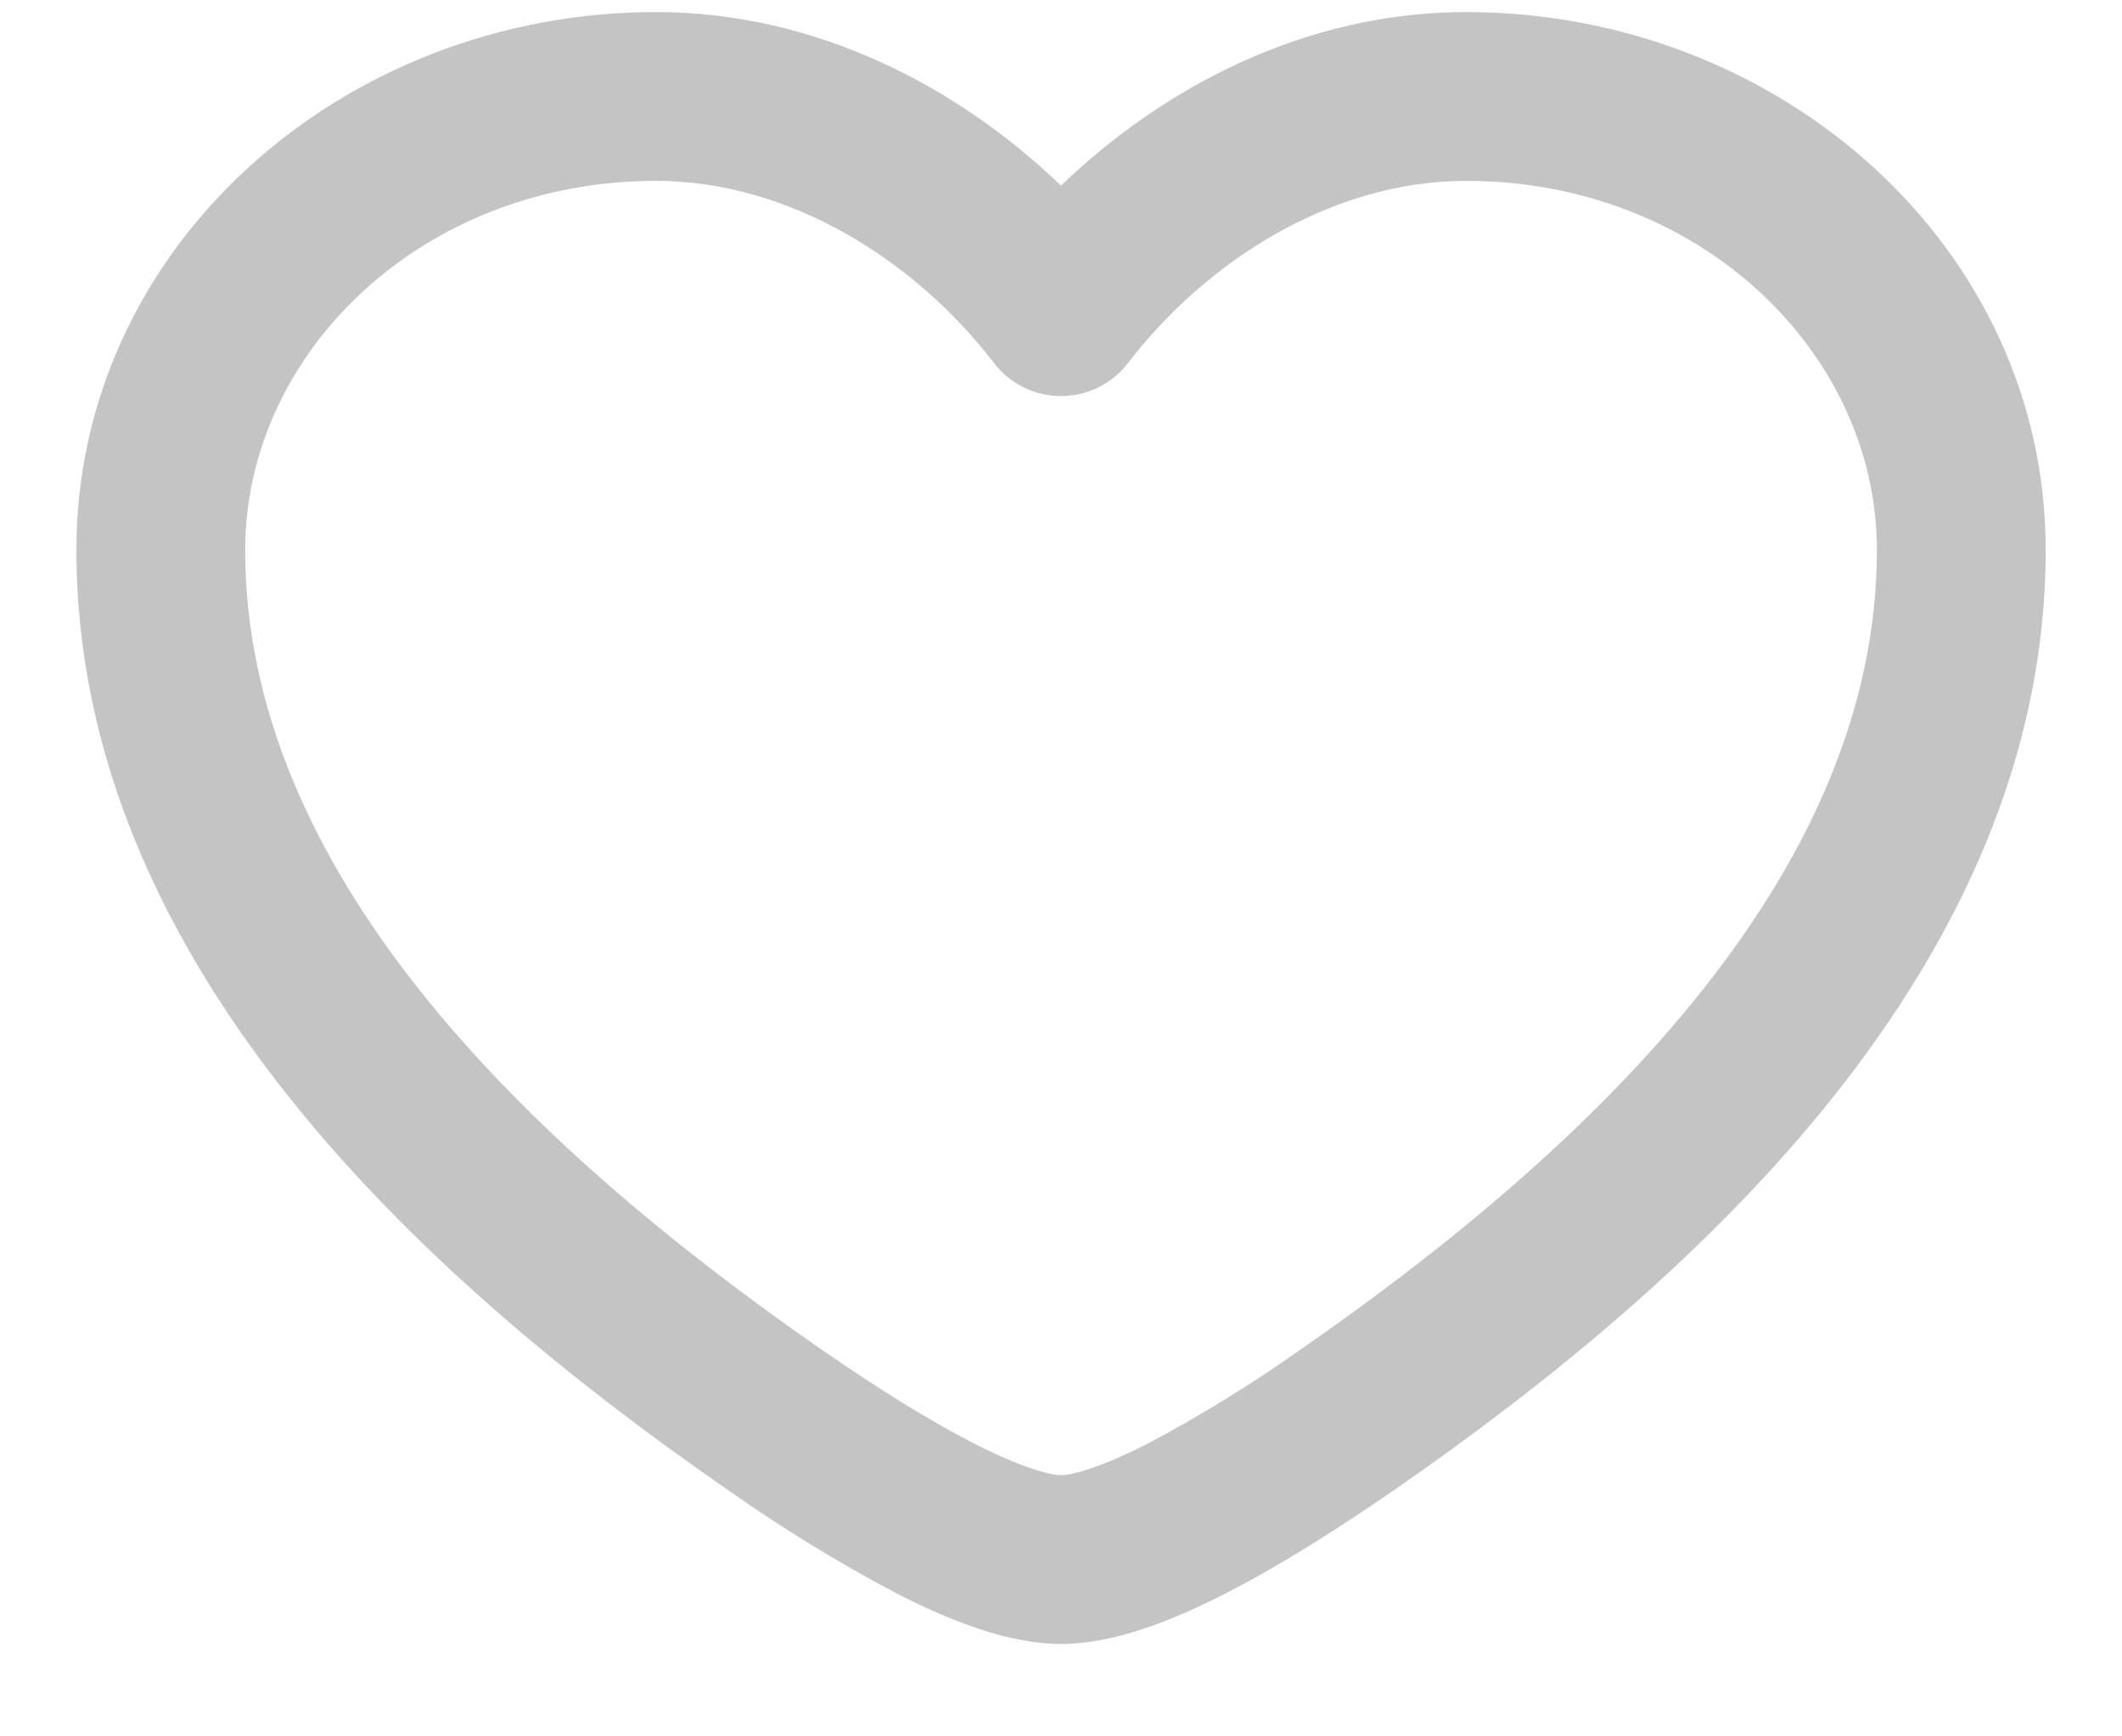 <svg width="22" height="18" viewBox="0 0 22 18" fill="none" xmlns="http://www.w3.org/2000/svg">
<path fill-rule="evenodd" clip-rule="evenodd" d="M0.792 5.702C0.792 2.552 3.557 0.125 6.8 0.125C8.472 0.125 9.944 0.909 11 1.924C12.056 0.909 13.527 0.125 15.2 0.125C18.444 0.125 21.209 2.552 21.209 5.702C21.209 7.86 20.288 9.757 19.013 11.362C17.741 12.963 16.075 14.322 14.482 15.427C13.871 15.849 13.257 16.238 12.692 16.525C12.164 16.794 11.555 17.042 11 17.042C10.446 17.042 9.838 16.794 9.309 16.525C8.689 16.198 8.092 15.832 7.52 15.427C5.925 14.322 4.26 12.963 2.988 11.362C1.712 9.757 0.792 7.86 0.792 5.702ZM6.8 1.875C4.374 1.875 2.542 3.66 2.542 5.702C2.542 7.338 3.237 8.863 4.357 10.273C5.48 11.684 6.99 12.931 8.516 13.989C9.094 14.389 9.636 14.728 10.103 14.966C10.602 15.22 10.892 15.292 11 15.292C11.109 15.292 11.398 15.22 11.899 14.965C12.448 14.674 12.978 14.348 13.485 13.989C15.01 12.931 16.521 11.685 17.643 10.273C18.763 8.863 19.459 7.338 19.459 5.702C19.459 3.66 17.627 1.875 15.2 1.875C13.807 1.875 12.505 2.707 11.694 3.764C11.613 3.87 11.508 3.957 11.387 4.016C11.267 4.075 11.134 4.106 11 4.106C10.866 4.106 10.734 4.075 10.613 4.016C10.493 3.957 10.388 3.87 10.306 3.764C9.495 2.707 8.194 1.875 6.8 1.875Z" fill="#C4C4C4"/>
</svg>

